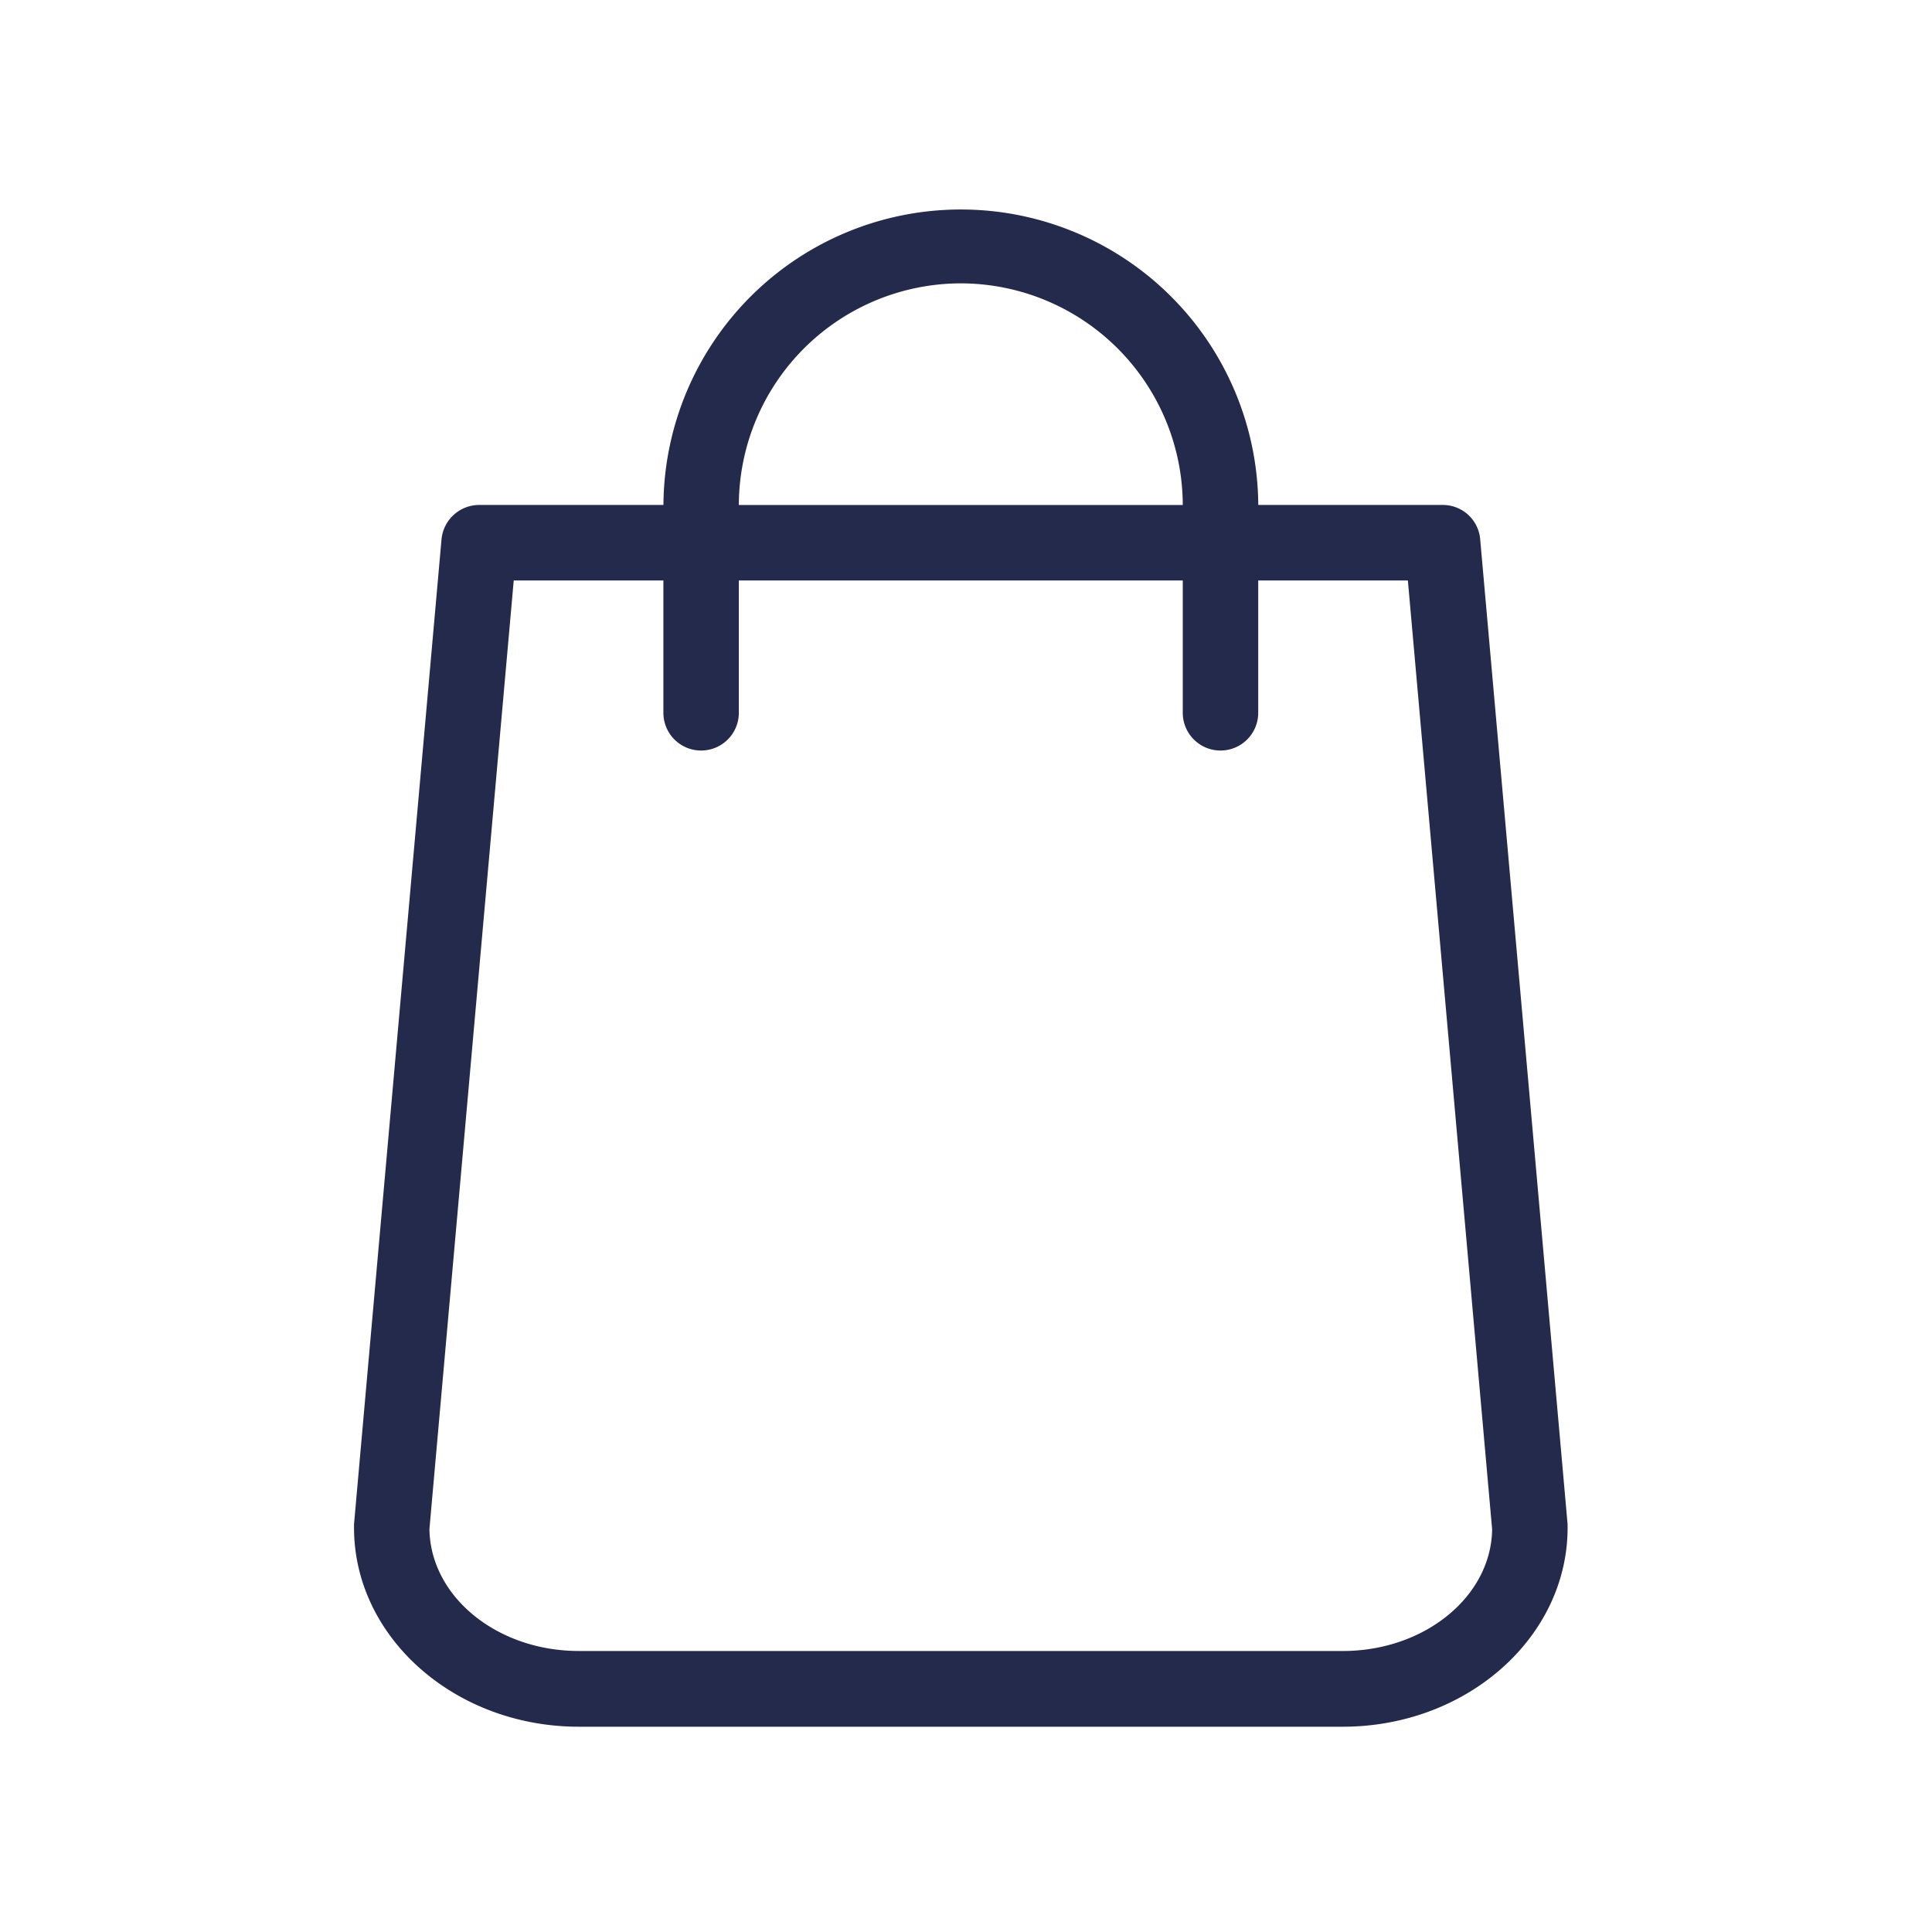 <svg xmlns="http://www.w3.org/2000/svg" xmlns:xlink="http://www.w3.org/1999/xlink" width="150" height="150" viewBox="0 0 150 150">
  <rect x="0" y="0" width="150" height="150" fill="#808080" stroke="none"/>
  <defs>
    <clipPath id="clip-Supermarket">
      <rect width="150" height="150"/>
    </clipPath>
  </defs>
  <g id="Supermarket" clip-path="url(#clip-Supermarket)">
    <rect width="150" height="150" fill="#fff"/>
    <g id="shopping-bag_1_" data-name="shopping-bag (1)" transform="translate(-21.064 16.142)">
      <path id="Path_279" data-name="Path 279" d="M142.771,102.2l-6.786-76.476a2.907,2.907,0,0,0-2.929-2.661h-14.3a23.092,23.092,0,0,0-46.183,0h-14.3a2.942,2.942,0,0,0-2.929,2.661L48.55,102.2v.269c0,8.519,7.836,15.451,17.453,15.451h59.316c9.617,0,17.453-6.932,17.453-15.451ZM95.661,5.858a17.257,17.257,0,0,1,17.233,17.209H78.427A17.257,17.257,0,0,1,95.661,5.858Zm29.658,106.182H66c-6.347,0-11.521-4.223-11.595-9.471L60.95,28.926H72.569V39.2a2.929,2.929,0,1,0,5.858,0V28.926h34.467V39.2a2.929,2.929,0,1,0,5.858,0V28.926h11.619l6.542,73.669C136.84,107.818,131.665,112.041,125.319,112.041Z" fill="#242a4b"/>
    </g>
  </g>
</svg>
